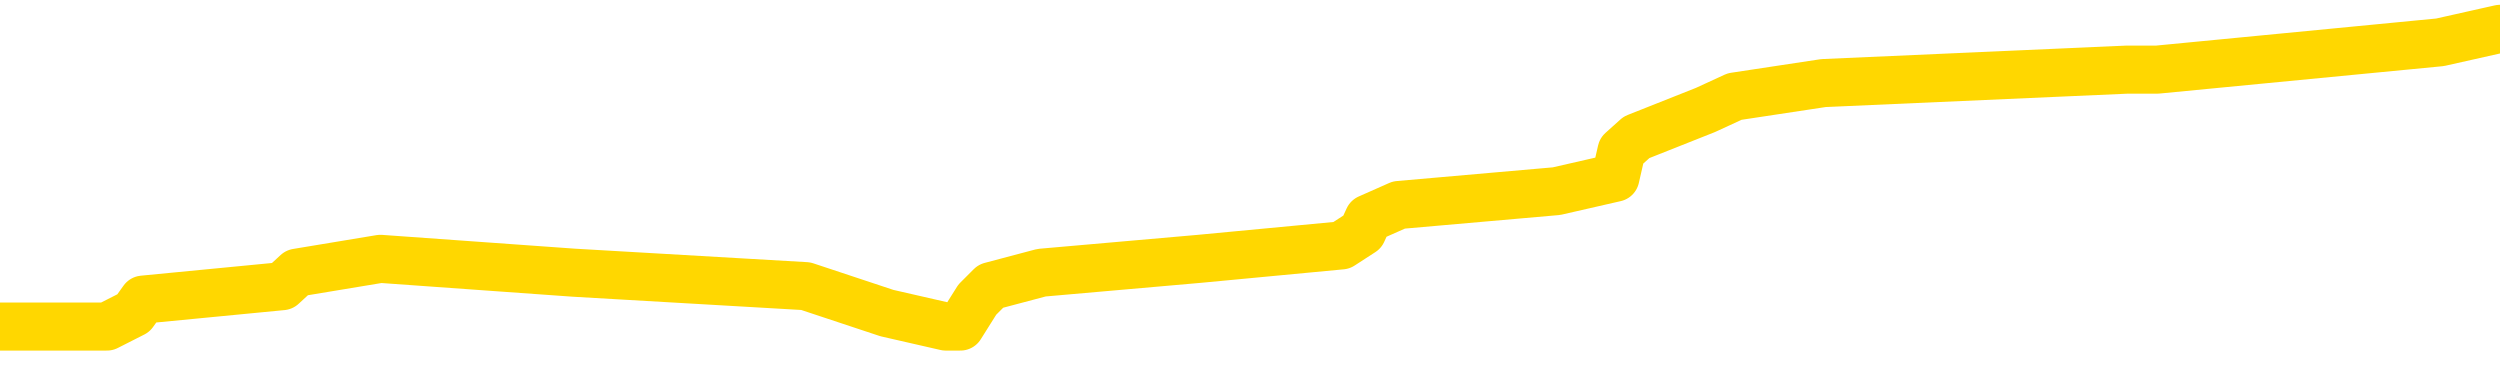 <svg xmlns="http://www.w3.org/2000/svg" version="1.1" viewBox="0 0 6500 1000">
	<path fill="none" stroke="gold" stroke-width="125" stroke-linecap="round" stroke-linejoin="round" d="M0 82552  L-718615 82552 L-718430 82517 L-717940 82447 L-717647 82412 L-717335 82341 L-717101 82306 L-717047 82236 L-716988 82165 L-716835 82130 L-716795 82060 L-716662 82024 L-716369 81989 L-715829 81989 L-715218 81954 L-715171 81954 L-714530 81919 L-714497 81919 L-713972 81919 L-713839 81884 L-713449 81813 L-713121 81743 L-713003 81673 L-712792 81602 L-712075 81602 L-711505 81567 L-711398 81567 L-711224 81532 L-711002 81461 L-710601 81426 L-710575 81356 L-709647 81286 L-709559 81215 L-709477 81145 L-709407 81074 L-709110 81039 L-708958 80969 L-707068 81004 L-706967 81004 L-706705 81004 L-706411 81039 L-706270 80969 L-706021 80969 L-705985 80934 L-705827 80899 L-705363 80828 L-705110 80793 L-704898 80723 L-704647 80687 L-704298 80652 L-703370 80582 L-703277 80511 L-702866 80476 L-701695 80406 L-700506 80371 L-700414 80300 L-700386 80230 L-700120 80160 L-699821 80089 L-699693 80019 L-699655 79948 L-698841 79948 L-698457 79984 L-697396 80019 L-697335 80019 L-697070 80723 L-696598 81391 L-696406 82060 L-696142 82728 L-695806 82693 L-695670 82658 L-695215 82623 L-694471 82587 L-694454 82552 L-694288 82482 L-694220 82482 L-693704 82447 L-692676 82447 L-692479 82412 L-691991 82376 L-691629 82341 L-691220 82341 L-690835 82376 L-689131 82376 L-689033 82376 L-688961 82376 L-688900 82376 L-688715 82341 L-688379 82341 L-687738 82306 L-687662 82271 L-687600 82271 L-687414 82236 L-687334 82236 L-687157 82200 L-687138 82165 L-686908 82165 L-686520 82130 L-685631 82130 L-685592 82095 L-685504 82060 L-685476 81989 L-684468 81954 L-684318 81884 L-684294 81849 L-684161 81813 L-684122 81778 L-682863 81743 L-682805 81743 L-682266 81708 L-682213 81708 L-682166 81708 L-681771 81673 L-681632 81637 L-681432 81602 L-681285 81602 L-681121 81602 L-680844 81637 L-680485 81637 L-679933 81602 L-679288 81567 L-679029 81497 L-678875 81461 L-678474 81426 L-678434 81391 L-678314 81356 L-678252 81391 L-678238 81391 L-678144 81391 L-677851 81356 L-677700 81215 L-677369 81145 L-677291 81074 L-677216 81039 L-676989 80934 L-676923 80863 L-676695 80793 L-676642 80723 L-676478 80687 L-675472 80652 L-675289 80617 L-674738 80582 L-674344 80511 L-673947 80476 L-673097 80406 L-673019 80371 L-672440 80336 L-671998 80336 L-671757 80300 L-671600 80300 L-671199 80230 L-671179 80230 L-670734 80195 L-670328 80160 L-670193 80089 L-670017 80019 L-669881 79948 L-669631 79878 L-668631 79843 L-668549 79808 L-668413 79773 L-668375 79737 L-667485 79702 L-667269 79667 L-666826 79632 L-666708 79597 L-666652 79561 L-665975 79561 L-665875 79526 L-665846 79526 L-664504 79491 L-664099 79456 L-664059 79421 L-663131 79385 L-663033 79350 L-662900 79315 L-662495 79280 L-662469 79245 L-662376 79210 L-662160 79174 L-661749 79104 L-660595 79034 L-660304 78963 L-660275 78893 L-659667 78858 L-659417 78787 L-659397 78752 L-658468 78717 L-658416 78647 L-658294 78611 L-658276 78541 L-658121 78506 L-657945 78435 L-657809 78400 L-657752 78365 L-657644 78330 L-657559 78295 L-657326 78260 L-657251 78224 L-656942 78189 L-656825 78154 L-656655 78119 L-656564 78084 L-656461 78084 L-656438 78048 L-656361 78048 L-656263 77978 L-655896 77943 L-655791 77908 L-655288 77872 L-654836 77837 L-654798 77802 L-654774 77767 L-654733 77732 L-654604 77697 L-654503 77661 L-654062 77626 L-653780 77591 L-653187 77556 L-653057 77521 L-652782 77450 L-652630 77415 L-652477 77380 L-652391 77309 L-652313 77274 L-652128 77239 L-652077 77239 L-652049 77204 L-651970 77169 L-651947 77134 L-651663 77063 L-651060 76993 L-650064 76958 L-649766 76922 L-649032 76887 L-648788 76852 L-648698 76817 L-648121 76782 L-647422 76747 L-646670 76711 L-646352 76676 L-645969 76606 L-645892 76571 L-645257 76535 L-645072 76500 L-644984 76500 L-644854 76500 L-644542 76465 L-644492 76430 L-644350 76395 L-644329 76359 L-643361 76324 L-642815 76289 L-642337 76289 L-642276 76289 L-641952 76289 L-641931 76254 L-641869 76254 L-641658 76219 L-641582 76184 L-641527 76148 L-641504 76113 L-641465 76078 L-641450 76043 L-640692 76008 L-640676 75972 L-639876 75937 L-639724 75902 L-638819 75867 L-638313 75832 L-638083 75761 L-638042 75761 L-637927 75726 L-637750 75691 L-636996 75726 L-636861 75691 L-636697 75656 L-636379 75621 L-636203 75550 L-635181 75480 L-635157 75409 L-634906 75374 L-634693 75304 L-634059 75269 L-633821 75198 L-633789 75128 L-633611 75058 L-633530 74987 L-633441 74952 L-633376 74882 L-632936 74811 L-632913 74776 L-632372 74741 L-632116 74706 L-631621 74671 L-630744 74635 L-630707 74600 L-630654 74565 L-630613 74530 L-630496 74495 L-630219 74459 L-630012 74389 L-629815 74319 L-629792 74248 L-629742 74178 L-629702 74143 L-629624 74108 L-629027 74037 L-628967 74002 L-628863 73967 L-628709 73932 L-628077 73896 L-627397 73861 L-627094 73791 L-626747 73756 L-626549 73720 L-626501 73650 L-626181 73615 L-625553 73580 L-625406 73545 L-625370 73509 L-625312 73474 L-625236 73404 L-624994 73404 L-624906 73369 L-624812 73333 L-624518 73298 L-624384 73263 L-624324 73228 L-624287 73157 L-624015 73157 L-623009 73122 L-622833 73087 L-622782 73087 L-622490 73052 L-622297 72982 L-621964 72946 L-621458 72911 L-620896 72841 L-620881 72770 L-620864 72735 L-620764 72665 L-620649 72595 L-620610 72524 L-620572 72489 L-620507 72489 L-620479 72454 L-620340 72489 L-620047 72489 L-619997 72489 L-619892 72489 L-619627 72454 L-619162 72419 L-619018 72419 L-618963 72348 L-618906 72313 L-618715 72278 L-618350 72243 L-618135 72243 L-617941 72243 L-617883 72243 L-617824 72172 L-617670 72137 L-617400 72102 L-616970 72278 L-616955 72278 L-616878 72243 L-616813 72207 L-616684 71961 L-616661 71926 L-616377 71891 L-616329 71856 L-616274 71820 L-615812 71785 L-615773 71785 L-615732 71750 L-615542 71715 L-615062 71680 L-614575 71644 L-614558 71609 L-614520 71574 L-614264 71539 L-614186 71469 L-613956 71433 L-613940 71363 L-613646 71293 L-613204 71257 L-612757 71222 L-612252 71187 L-612098 71152 L-611812 71117 L-611772 71046 L-611441 71011 L-611219 70976 L-610702 70906 L-610626 70870 L-610378 70800 L-610184 70730 L-610124 70694 L-609347 70659 L-609273 70659 L-609043 70624 L-609026 70624 L-608964 70589 L-608769 70554 L-608304 70554 L-608281 70519 L-608151 70519 L-606851 70519 L-606834 70519 L-606757 70483 L-606663 70483 L-606446 70483 L-606294 70448 L-606116 70483 L-606061 70519 L-605775 70554 L-605735 70554 L-605365 70554 L-604925 70554 L-604742 70554 L-604421 70519 L-604126 70519 L-603680 70448 L-603608 70413 L-603146 70343 L-602708 70307 L-602526 70272 L-601072 70202 L-600940 70167 L-600483 70096 L-600257 70061 L-599870 69991 L-599354 69920 L-598400 69850 L-597605 69780 L-596931 69744 L-596505 69674 L-596194 69639 L-595964 69533 L-595281 69428 L-595268 69322 L-595058 69181 L-595036 69146 L-594862 69076 L-593912 69041 L-593643 68970 L-592828 68935 L-592518 68865 L-592480 68830 L-592423 68759 L-591806 68724 L-591168 68654 L-589542 68618 L-588868 68583 L-588226 68583 L-588149 68583 L-588092 68583 L-588057 68583 L-588028 68548 L-587916 68478 L-587899 68442 L-587876 68407 L-587722 68372 L-587669 68302 L-587591 68267 L-587472 68231 L-587374 68196 L-587257 68161 L-586987 68091 L-586717 68055 L-586700 67985 L-586500 67950 L-586353 67880 L-586126 67844 L-585992 67809 L-585683 67774 L-585624 67739 L-585270 67668 L-584922 67633 L-584821 67598 L-584757 67528 L-584697 67492 L-584312 67422 L-583931 67387 L-583827 67352 L-583567 67317 L-583296 67246 L-583136 67211 L-583104 67176 L-583042 67141 L-582901 67105 L-582717 67070 L-582672 67035 L-582384 67035 L-582368 67000 L-582135 67000 L-582074 66965 L-582036 66965 L-581456 66929 L-581322 66894 L-581299 66754 L-581281 66507 L-581263 66226 L-581247 65944 L-581223 65663 L-581207 65452 L-581185 65205 L-581169 64959 L-581145 64818 L-581129 64678 L-581107 64572 L-581090 64502 L-581041 64396 L-580969 64290 L-580934 64115 L-580911 63974 L-580875 63833 L-580834 63692 L-580797 63622 L-580781 63481 L-580757 63376 L-580720 63305 L-580703 63200 L-580679 63129 L-580662 63059 L-580643 62989 L-580627 62918 L-580598 62813 L-580572 62707 L-580527 62672 L-580510 62602 L-580468 62566 L-580420 62496 L-580350 62426 L-580334 62355 L-580318 62285 L-580256 62250 L-580217 62214 L-580178 62179 L-580012 62144 L-579947 62109 L-579931 62074 L-579886 62003 L-579828 61968 L-579615 61933 L-579582 61898 L-579540 61863 L-579461 61827 L-578924 61792 L-578846 61757 L-578742 61687 L-578653 61652 L-578477 61616 L-578126 61581 L-577970 61546 L-577533 61511 L-577376 61476 L-577246 61440 L-576542 61370 L-576341 61335 L-575380 61264 L-574898 61229 L-574799 61229 L-574707 61194 L-574462 61159 L-574388 61124 L-573946 61053 L-573849 61018 L-573834 60983 L-573818 60948 L-573794 60913 L-573328 60877 L-573111 60842 L-572971 60807 L-572677 60772 L-572589 60737 L-572547 60701 L-572518 60666 L-572345 60631 L-572286 60596 L-572210 60561 L-572129 60526 L-572059 60526 L-571750 60490 L-571665 60455 L-571451 60420 L-571416 60385 L-570733 60350 L-570634 60314 L-570429 60279 L-570382 60244 L-570104 60209 L-570042 60174 L-570025 60103 L-569947 60068 L-569639 59998 L-569614 59963 L-569560 59892 L-569538 59857 L-569415 59822 L-569279 59751 L-569035 59716 L-568910 59716 L-568263 59681 L-568247 59681 L-568222 59681 L-568042 59611 L-567966 59576 L-567874 59540 L-567446 59505 L-567030 59470 L-566637 59400 L-566559 59364 L-566540 59329 L-566176 59294 L-565940 59259 L-565712 59224 L-565399 59188 L-565321 59153 L-565240 59083 L-565062 59013 L-565046 58977 L-564781 58907 L-564701 58872 L-564471 58837 L-564245 58801 L-563929 58801 L-563754 58766 L-563393 58766 L-563001 58731 L-562931 58661 L-562868 58625 L-562727 58555 L-562676 58520 L-562574 58450 L-562072 58414 L-561875 58379 L-561628 58344 L-561443 58309 L-561143 58274 L-561067 58238 L-560901 58168 L-560017 58133 L-559988 58062 L-559865 57992 L-559286 57957 L-559208 57922 L-558495 57922 L-558183 57922 L-557970 57922 L-557953 57922 L-557567 57922 L-557042 57851 L-556595 57816 L-556266 57781 L-556113 57746 L-555787 57746 L-555609 57711 L-555527 57711 L-555321 57640 L-555146 57605 L-554217 57570 L-553327 57535 L-553288 57500 L-553060 57500 L-552681 57464 L-551893 57429 L-551659 57394 L-551583 57359 L-551226 57324 L-550654 57253 L-550387 57218 L-550000 57183 L-549897 57183 L-549727 57183 L-549108 57183 L-548897 57183 L-548589 57183 L-548536 57148 L-548409 57112 L-548356 57077 L-548236 57042 L-547900 56972 L-546941 56937 L-546810 56866 L-546608 56831 L-545977 56796 L-545665 56761 L-545251 56725 L-545224 56690 L-545079 56655 L-544659 56620 L-543326 56620 L-543279 56585 L-543151 56514 L-543134 56479 L-542556 56409 L-542350 56374 L-542320 56338 L-542280 56303 L-542222 56268 L-542185 56233 L-542106 56198 L-541963 56162 L-541509 56127 L-541391 56092 L-541106 56057 L-540733 56022 L-540637 55986 L-540310 55951 L-539955 55916 L-539785 55881 L-539738 55846 L-539629 55811 L-539540 55775 L-539512 55740 L-539436 55670 L-539132 55635 L-539099 55564 L-539027 55529 L-538659 55494 L-538323 55459 L-538243 55459 L-538023 55423 L-537852 55388 L-537824 55353 L-537327 55318 L-536778 55248 L-535897 55212 L-535799 55142 L-535722 55107 L-535447 55072 L-535200 55001 L-535126 54966 L-535064 54896 L-534946 54861 L-534903 54825 L-534793 54790 L-534716 54720 L-534016 54685 L-533770 54649 L-533730 54614 L-533574 54579 L-532975 54579 L-532748 54579 L-532656 54579 L-532181 54579 L-531583 54509 L-531064 54473 L-531043 54438 L-530897 54403 L-530577 54403 L-530035 54403 L-529803 54403 L-529633 54403 L-529146 54368 L-528919 54333 L-528834 54298 L-528488 54262 L-528162 54262 L-527639 54227 L-527311 54192 L-526711 54157 L-526513 54086 L-526461 54051 L-526421 54016 L-526139 53981 L-525455 53910 L-525145 53875 L-525120 53805 L-524929 53770 L-524706 53735 L-524620 53699 L-523956 53629 L-523932 53594 L-523710 53523 L-523380 53488 L-523028 53418 L-522823 53383 L-522591 53312 L-522333 53277 L-522143 53207 L-522096 53172 L-521869 53136 L-521834 53101 L-521678 53066 L-521463 53031 L-521290 52996 L-521199 52960 L-520922 52925 L-520678 52890 L-520363 52855 L-519937 52855 L-519899 52855 L-519416 52855 L-519183 52855 L-518971 52820 L-518745 52785 L-518195 52785 L-517948 52749 L-517114 52749 L-517058 52714 L-517036 52679 L-516878 52644 L-516417 52609 L-516376 52573 L-516036 52503 L-515903 52468 L-515680 52433 L-515108 52397 L-514636 52362 L-514441 52327 L-514249 52292 L-514059 52257 L-513957 52222 L-513589 52186 L-513543 52151 L-513461 52116 L-512168 52081 L-512119 52046 L-511851 52046 L-511706 52046 L-511155 52046 L-511038 52010 L-510957 51975 L-510597 51940 L-510374 51905 L-510092 51870 L-509763 51799 L-509255 51764 L-509143 51729 L-509064 51694 L-508900 51659 L-508605 51659 L-508136 51659 L-507940 51694 L-507889 51694 L-507240 51659 L-507118 51623 L-506664 51623 L-506628 51588 L-506160 51553 L-506049 51518 L-506033 51483 L-505816 51483 L-505636 51447 L-505104 51447 L-504074 51447 L-503875 51412 L-503417 51377 L-502468 51307 L-502370 51271 L-502016 51201 L-501955 51166 L-501941 51131 L-501905 51096 L-501536 51060 L-501416 51025 L-501174 50990 L-501010 50955 L-500823 50920 L-500702 50884 L-499631 50814 L-498773 50779 L-498561 50709 L-498464 50673 L-498289 50603 L-497956 50568 L-497884 50533 L-497827 50497 L-497651 50497 L-497263 50462 L-497027 50427 L-496916 50392 L-496799 50357 L-495818 50321 L-495793 50286 L-495198 50216 L-495166 50216 L-495017 50181 L-494733 50146 L-493821 50146 L-492875 50146 L-492722 50110 L-492619 50110 L-492488 50075 L-492345 50040 L-492318 50005 L-492204 49970 L-491986 49934 L-491304 49899 L-491175 49864 L-490872 49829 L-490632 49758 L-490299 49723 L-489660 49688 L-489318 49618 L-489256 49583 L-489100 49583 L-488179 49583 L-487708 49583 L-487665 49583 L-487652 49547 L-487611 49512 L-487589 49477 L-487562 49442 L-487418 49407 L-486995 49371 L-486660 49371 L-486469 49336 L-486040 49336 L-485853 49301 L-485464 49231 L-484929 49195 L-484557 49160 L-484535 49160 L-484285 49125 L-484167 49090 L-484091 49055 L-483955 49020 L-483916 48984 L-483836 48949 L-483442 48914 L-482946 48879 L-482834 48808 L-482661 48773 L-482353 48738 L-481905 48703 L-481582 48668 L-481440 48597 L-481013 48527 L-480859 48457 L-480804 48386 L-479990 48351 L-479971 48316 L-479599 48281 L-479542 48281 L-478413 48245 L-478345 48245 L-477787 48210 L-477592 48175 L-477456 48140 L-477222 48105 L-476875 48070 L-476841 47999 L-476805 47964 L-476737 47894 L-476388 47858 L-476216 47823 L-475731 47788 L-475715 47753 L-475390 47718 L-475232 47682 L-474091 47612 L-474067 47577 L-473875 47507 L-473681 47471 L-473431 47436 L-473414 47401 L-472394 47366 L-472096 47331 L-472021 47295 L-471884 47225 L-471709 47190 L-471132 47119 L-470916 47084 L-470853 47049 L-470722 47014 L-470685 46944 L-470162 46908 L-470024 60772 L-470010 60772 L-469987 60772 L-469966 60772 L-469739 46873 L-468963 46873 L-468922 46873 L-468554 46873 L-468476 46838 L-468424 46803 L-467751 46768 L-467008 46732 L-466583 46732 L-466136 46697 L-465074 46662 L-464762 46592 L-464352 46592 L-464280 46557 L-463756 46557 L-463661 46557 L-463643 46557 L-463199 46521 L-463013 46451 L-462233 46381 L-461561 46345 L-461148 46240 L-460917 46169 L-460776 46134 L-460694 46064 L-460674 46029 L-460598 46029 L-460470 45994 L-460153 46029 L-459929 46029 L-459604 45994 L-459542 45994 L-459172 45994 L-459139 45994 L-458930 45994 L-458262 45994 L-458185 45994 L-458027 45923 L-457916 45923 L-457590 45888 L-457435 45853 L-457094 45853 L-457037 45782 L-456699 45712 L-456495 45677 L-456442 45606 L-455066 45571 L-454936 45536 L-454503 45501 L-454182 45466 L-453355 45395 L-453231 45360 L-452500 45290 L-452345 45219 L-452304 45184 L-452250 45149 L-452227 45114 L-452113 45079 L-451816 45043 L-451527 45008 L-451472 44973 L-451352 44938 L-451321 44903 L-451222 44868 L-450778 44868 L-450626 44832 L-449791 44832 L-449249 44797 L-448914 44797 L-448899 44762 L-448823 44727 L-448707 44692 L-448512 44656 L-448248 44621 L-447413 44586 L-447317 44551 L-446795 44516 L-446754 44480 L-446654 44445 L-445826 44445 L-445691 44410 L-445352 44410 L-444798 44375 L-444419 44340 L-444256 44305 L-443946 44269 L-443133 44234 L-442827 44199 L-442559 44199 L-442237 44199 L-441916 44234 L-441641 44234 L-440812 44164 L-440717 44129 L-440624 44023 L-440520 43918 L-440133 43812 L-439653 43742 L-439637 43706 L-439518 43671 L-439150 43601 L-439055 43566 L-438221 43495 L-438144 43460 L-437845 43425 L-437754 43390 L-437347 43319 L-437237 43249 L-436537 43214 L-436064 43179 L-436004 43143 L-435785 43073 L-435511 43038 L-435398 43003 L-434371 42967 L-433985 42932 L-433965 42897 L-433632 42862 L-433387 42827 L-432954 42792 L-432844 42756 L-432726 42721 L-432274 42651 L-431684 42616 L-431347 42580 L-429455 42545 L-429341 42475 L-429129 42440 L-427811 42404 L-427704 34488 L-427638 26676 L-427602 19463 L-427540 19463 L-427041 27309 L-426366 35051 L-426344 42193 L-426073 42123 L-425105 42123 L-424416 42088 L-424254 42053 L-423713 42017 L-423624 41982 L-422604 41947 L-421656 41877 L-421291 41912 L-421188 41947 L-420600 41947 L-420540 41947 L-420440 41912 L-420000 41842 L-419892 41806 L-419451 41771 L-418451 41666 L-418194 41560 L-418091 41454 L-417961 41384 L-417595 41314 L-417014 41243 L-416983 41208 L-416667 41173 L-414684 41138 L-414569 41103 L-414501 41103 L-414142 41067 L-412524 41032 L-412346 41032 L-412202 41032 L-411379 41067 L-411327 41103 L-411272 41103 L-410838 41103 L-409857 41138 L-409784 41138 L-408699 41103 L-408486 41103 L-407770 41032 L-407381 40997 L-407163 40927 L-406843 40856 L-406349 40786 L-406222 40751 L-405993 40680 L-405760 40610 L-405701 40575 L-405412 40540 L-405140 40469 L-404110 40434 L-402445 40399 L-402025 40364 L-401888 40328 L-401732 40328 L-401427 40293 L-401199 40223 L-401040 40188 L-400881 40117 L-400712 40047 L-400664 40012 L-400611 39977 L-400589 39977 L-400203 39941 L-399953 39941 L-399683 39941 L-399522 39941 L-399433 39941 L-397774 39941 L-397609 39977 L-397229 39941 L-396769 39941 L-396159 39871 L-395066 39836 L-394635 39801 L-394603 39766 L-394541 39730 L-394524 39695 L-392820 39660 L-392778 39625 L-392312 39590 L-392125 39554 L-392093 39484 L-391497 39449 L-391448 39414 L-391125 39378 L-391074 39343 L-390864 39308 L-390846 39273 L-390579 39203 L-390527 39167 L-390058 39132 L-389547 39062 L-389469 39062 L-389174 39027 L-389158 38991 L-389119 38956 L-389048 38921 L-388891 38886 L-387945 38886 L-387889 38886 L-387368 38886 L-387175 38851 L-387074 38851 L-386848 38815 L-386339 38815 L-385951 39766 L-385881 39766 L-385533 39730 L-385176 39695 L-384047 38675 L-383995 38604 L-383769 38569 L-383735 38534 L-383610 38464 L-383512 38464 L-383247 38464 L-382507 38499 L-381928 38499 L-381635 38499 L-380929 38499 L-380750 38464 L-380727 38464 L-380091 38428 L-379780 38393 L-379383 38393 L-379354 38358 L-379333 38323 L-379179 38288 L-378494 38288 L-378477 38288 L-378137 38288 L-377865 38252 L-377827 38217 L-377771 38147 L-377749 38112 L-377678 38077 L-377346 38041 L-377239 38006 L-377211 37936 L-377013 37901 L-376860 37865 L-375992 37830 L-375429 37760 L-375413 37760 L-375312 37725 L-375210 37760 L-375063 37760 L-374985 37760 L-374947 37725 L-374892 37690 L-374818 37654 L-374673 37619 L-374192 37619 L-373787 37584 L-372921 37619 L-372901 37619 L-372643 37619 L-372567 37619 L-372538 37584 L-372527 37514 L-372510 37478 L-372217 37443 L-372177 37408 L-372106 37373 L-372032 37338 L-371827 37302 L-371667 37197 L-371366 37091 L-371288 36951 L-371271 36845 L-371055 36775 L-370824 36775 L-370714 36810 L-370344 36845 L-370186 36845 L-369954 36845 L-369786 36845 L-369641 36810 L-369509 36775 L-368233 36704 L-367829 36634 L-367769 36599 L-367652 36528 L-367227 36493 L-367211 36423 L-367149 36388 L-366876 36317 L-366764 36282 L-366481 36212 L-366204 36176 L-365779 36106 L-365756 36071 L-365678 36036 L-365553 36001 L-364966 35965 L-364575 35930 L-364239 35895 L-363650 35860 L-363548 35860 L-363378 35825 L-363241 35825 L-362414 35789 L-361228 35754 L-361192 35719 L-361137 35719 L-360916 35684 L-360711 35684 L-360557 35684 L-360300 35649 L-360223 35614 L-359681 35578 L-359644 35543 L-359395 35508 L-359008 35473 L-358182 35438 L-357824 35402 L-357514 35402 L-357256 35367 L-357032 35332 L-356626 35297 L-356509 35262 L-356326 35226 L-356273 35226 L-356084 35191 L-355914 35156 L-355885 35121 L-355604 35086 L-355294 35051 L-355156 35015 L-354846 34980 L-354652 34980 L-354637 34945 L-353917 34945 L-353784 34875 L-353486 34839 L-353396 34804 L-352795 34804 L-352757 34769 L-352678 34734 L-352058 34699 L-351907 34628 L-351866 34593 L-351555 34558 L-351363 34523 L-351171 34452 L-351115 34382 L-350806 34347 L-350754 34312 L-350699 34347 L-350674 34347 L-350549 34347 L-349738 34312 L-349662 34276 L-349121 34241 L-348852 34206 L-348193 34171 L-347285 34136 L-347044 34100 L-346512 34065 L-346295 34030 L-345187 34065 L-345137 34065 L-344361 34065 L-343813 34030 L-343702 33995 L-343549 33925 L-343494 33889 L-343329 33854 L-342952 33819 L-342504 33784 L-342449 33749 L-342295 33713 L-341615 33678 L-341395 33643 L-340877 33608 L-340028 33538 L-340012 33502 L-338221 33467 L-337667 33432 L-337549 33397 L-336544 33362 L-336507 33326 L-336274 33326 L-336182 33326 L-336142 33326 L-335810 33291 L-335458 33256 L-335193 33186 L-334906 33150 L-334595 33080 L-334341 33010 L-334247 32975 L-333757 32939 L-333550 32904 L-332984 32869 L-332870 32904 L-332519 32869 L-332467 32869 L-332427 32869 L-331824 32799 L-331090 32728 L-330509 32658 L-330273 32587 L-329733 32482 L-329580 32412 L-329079 32376 L-328869 32306 L-328846 32306 L-328787 32271 L-327825 32271 L-327647 32236 L-327205 32200 L-327181 32130 L-327026 32095 L-326944 32095 L-326794 32130 L-326147 32130 L-326097 32095 L-324977 32060 L-323993 32024 L-323932 31989 L-323211 31954 L-322346 31919 L-321967 31884 L-321749 31884 L-320989 31849 L-320937 31813 L-320628 31743 L-319776 31743 L-319583 31708 L-319407 31673 L-319182 31673 L-319056 31637 L-318863 31637 L-318631 31602 L-318461 31637 L-318175 31602 L-317896 31602 L-317813 31567 L-317642 31532 L-317625 31461 L-317471 31426 L-317432 31391 L-316657 31356 L-316580 31356 L-316348 31286 L-315921 31250 L-315576 31215 L-314992 31180 L-314724 31180 L-314465 31180 L-314335 31110 L-314319 31074 L-314205 31039 L-314181 31004 L-313947 30969 L-313911 30934 L-312595 30934 L-312540 30899 L-311861 30828 L-311288 30828 L-311163 30828 L-311010 30828 L-310933 30828 L-310621 30758 L-310348 30723 L-310259 30652 L-310157 30652 L-309229 30617 L-309153 30617 L-308789 30617 L-308764 30582 L-308728 30547 L-307952 30476 L-307860 30441 L-307720 30406 L-307319 30371 L-307057 30371 L-306813 30406 L-306599 30371 L-306519 30371 L-306443 30371 L-306366 30371 L-306179 30406 L-306113 30406 L-305863 30406 L-305808 30371 L-305671 30336 L-305591 30265 L-305478 30230 L-305254 30195 L-305090 30160 L-305049 30124 L-304880 30089 L-304509 30054 L-304494 30019 L-304378 29984 L-303657 29948 L-303621 29913 L-303488 29913 L-303140 29878 L-302729 29878 L-302693 29878 L-302615 29843 L-302576 29808 L-302212 29773 L-302007 29737 L-301992 29702 L-301647 29667 L-301298 29667 L-300973 29667 L-300871 29632 L-300718 29632 L-300524 29597 L-300292 29597 L-300200 29597 L-300044 29597 L-299967 29597 L-299926 29561 L-299813 29526 L-299789 29491 L-299539 29491 L-299400 29421 L-298822 29315 L-297994 29245 L-297506 29174 L-297384 29139 L-297346 29104 L-297333 29069 L-297181 28998 L-297080 28928 L-296847 28893 L-296457 28823 L-296152 28787 L-296137 28752 L-295966 28717 L-295728 28647 L-295131 28647 L-294527 28611 L-294488 28611 L-294447 28611 L-294294 28576 L-294241 28541 L-294178 28506 L-294110 28471 L-294056 28400 L-294031 28365 L-293984 28330 L-293889 28260 L-293752 28224 L-293599 28189 L-293467 28154 L-293426 28154 L-293390 28119 L-293328 28084 L-293055 28013 L-292741 27978 L-292700 27908 L-292615 27872 L-292437 27837 L-292200 27802 L-291842 27767 L-291812 27732 L-291243 27697 L-291120 27661 L-290884 27626 L-290861 27626 L-290580 27591 L-290295 27591 L-290039 27591 L-289467 27556 L-289171 27521 L-289095 27485 L-288396 27450 L-288318 27415 L-288283 27380 L-288257 27345 L-288205 27274 L-288011 27239 L-287871 27169 L-287835 27134 L-287795 27098 L-287199 27063 L-286967 27028 L-286684 27274 L-286629 27485 L-286555 27732 L-286477 27943 L-286241 27872 L-285997 27837 L-285861 27802 L-285755 27767 L-285675 27732 L-285288 27661 L-285161 27626 L-285009 27591 L-284971 27556 L-284825 27521 L-284603 27485 L-284430 27450 L-284361 27415 L-283539 27345 L-283523 27345 L-283228 27309 L-282441 27274 L-282131 27274 L-281984 27239 L-281756 27204 L-281556 27134 L-280619 27098 L-280582 27063 L-280559 27028 L-280518 26958 L-280250 26922 L-279653 26887 L-279590 26852 L-279554 26817 L-279537 26782 L-278842 26782 L-278641 26782 L-278609 26782 L-278275 26782 L-278168 26747 L-277543 26676 L-277039 26641 L-277002 26571 L-276560 26571 L-276463 26535 L-276305 26535 L-275991 26535 L-275979 26535 L-275539 26571 L-275057 26606 L-274928 26606 L-274608 26606 L-274539 26571 L-274235 26571 L-274059 26535 L-273866 26500 L-273623 26430 L-273425 26359 L-273400 26289 L-272822 26254 L-272752 26219 L-272342 26184 L-272288 26148 L-272241 26113 L-271877 26078 L-271731 26043 L-271526 26008 L-271430 26008 L-271274 25972 L-271213 25937 L-271065 25867 L-270965 25832 L-270408 25832 L-270386 25902 L-270214 25937 L-269672 25972 L-269611 25972 L-269557 25902 L-269528 25832 L-269457 25796 L-269441 25726 L-269377 25691 L-269341 25621 L-269186 25585 L-268860 25550 L-268294 25515 L-268280 25480 L-268218 25409 L-268116 25339 L-268070 25339 L-267827 25304 L-267405 25304 L-267250 25304 L-265509 25233 L-264967 25198 L-264024 25163 L-263615 25128 L-263073 25058 L-262877 25022 L-262708 24987 L-262413 24952 L-262298 24917 L-262283 24917 L-262128 24882 L-261988 24846 L-261911 24776 L-261780 24776 L-261432 24776 L-261061 24811 L-260463 24811 L-260287 24811 L-260131 24776 L-259862 24741 L-259711 24741 L-259419 24846 L-259396 24917 L-259313 24987 L-259085 25058 L-258386 25022 L-258259 24987 L-257828 24952 L-257734 24917 L-256529 24917 L-256480 24882 L-256186 24882 L-255783 24846 L-255507 24776 L-255488 24741 L-255370 24706 L-255294 24671 L-255112 24635 L-254632 24600 L-254181 24530 L-253771 24495 L-253740 24459 L-253322 24424 L-253208 24424 L-253090 24424 L-253075 24424 L-252880 24389 L-252859 24319 L-252626 24283 L-252183 24248 L-251864 24178 L-251399 24178 L-251234 24143 L-251079 24108 L-250923 24108 L-250470 24108 L-250150 24108 L-250096 24143 L-249724 24143 L-249687 24178 L-249360 24178 L-249244 24143 L-249145 24108 L-248819 24037 L-248432 24002 L-248171 23967 L-247813 23896 L-247556 23861 L-245386 23826 L-245337 23791 L-245314 23756 L-244903 23756 L-244841 23756 L-244771 23791 L-244540 23791 L-244229 23756 L-243926 23685 L-243882 23650 L-243574 23615 L-243441 23580 L-243224 23545 L-242512 23509 L-242357 23509 L-242219 23474 L-242070 23474 L-242049 23474 L-241854 23439 L-241829 23404 L-241738 23369 L-241716 23333 L-241700 23298 L-241600 23263 L-240671 23228 L-240213 23228 L-239121 23157 L-238698 23157 L-238295 23122 L-238256 23087 L-238002 23052 L-237228 22982 L-237212 22946 L-237187 22911 L-236994 22876 L-236258 22841 L-235989 22806 L-235948 22770 L-235549 22700 L-235524 22665 L-234735 22630 L-234055 22595 L-232684 22559 L-232414 22524 L-232365 22489 L-231828 22419 L-231795 22383 L-231693 22313 L-231369 22278 L-231290 22243 L-231021 22243 L-230108 22207 L-229970 22207 L-229721 22137 L-229175 22137 L-228753 22102 L-228560 22067 L-228545 22067 L-228407 21996 L-228313 21961 L-228186 21926 L-227926 21891 L-227901 21820 L-227810 21785 L-227500 21750 L-227439 21715 L-227322 21715 L-226973 21715 L-226162 21715 L-225931 21644 L-225102 21644 L-224869 21574 L-224653 21539 L-224134 21539 L-223496 21504 L-223080 21469 L-222758 21433 L-222277 21398 L-221851 21398 L-221790 21363 L-221442 21363 L-221401 21328 L-221387 21293 L-221288 21222 L-221242 21222 L-220757 21187 L-219956 21187 L-219621 21187 L-218540 21152 L-218060 21117 L-218037 21081 L-217897 21046 L-217341 21011 L-216644 20976 L-216335 20941 L-216114 20906 L-216009 20870 L-215906 20800 L-215235 20765 L-215141 20730 L-215119 20730 L-215042 20694 L-214864 20694 L-214692 20694 L-214511 20659 L-214498 20624 L-214422 20589 L-214257 20554 L-213742 20519 L-213726 20483 L-213586 20483 L-213223 20448 L-213199 20448 L-213069 20413 L-213044 20378 L-212682 20343 L-212156 20272 L-212063 20237 L-211847 20167 L-211753 20131 L-211729 20096 L-211265 20061 L-211188 20061 L-210786 20026 L-210335 20026 L-209083 19991 L-209045 19956 L-208613 19920 L-208580 19885 L-207861 19850 L-207685 19815 L-207549 19780 L-207243 19744 L-207188 19709 L-207163 19639 L-207147 19568 L-206972 19533 L-206782 19498 L-206275 19498 L-205901 19217 L-205563 18900 L-205524 18618 L-204805 18372 L-204712 18337 L-204673 18302 L-204131 18302 L-204108 18267 L-203706 18231 L-203280 18196 L-203009 18196 L-202829 18161 L-202583 18091 L-202560 18055 L-202504 17985 L-201887 17950 L-201384 17915 L-200997 17915 L-200378 17950 L-200162 17950 L-200007 17985 L-198715 17915 L-198615 17880 L-198173 17809 L-197842 17774 L-197541 17704 L-197299 17668 L-196564 17598 L-195985 17563 L-195155 17528 L-195055 17492 L-194497 17457 L-194359 17422 L-192717 17387 L-192657 17387 L-192563 17387 L-191596 17387 L-191418 17352 L-191131 17352 L-190913 17352 L-190835 17317 L-190564 17317 L-190449 17281 L-190295 17246 L-189985 17211 L-189907 17176 L-189816 17176 L-189738 17141 L-189622 17141 L-189443 17105 L-189351 17070 L-189313 17035 L-188810 17035 L-188591 17000 L-188462 17000 L-188307 16965 L-188252 16929 L-188128 16929 L-187743 16894 L-187234 16859 L-187162 16824 L-186682 16789 L-186605 16754 L-186504 16754 L-186271 16718 L-185806 16718 L-185576 16718 L-185560 16718 L-185328 16718 L-185173 16718 L-185111 16718 L-184918 16683 L-184647 16613 L-183896 16578 L-182943 16578 L-182907 16542 L-182682 16542 L-182242 16542 L-181961 16472 L-181613 16437 L-180544 16402 L-179616 16402 L-179485 16402 L-179439 16402 L-179369 16366 L-179215 16366 L-179137 16296 L-178964 16226 L-178529 16155 L-178325 16120 L-178264 16050 L-177682 16015 L-177528 15944 L-177412 15909 L-177371 15874 L-177202 15839 L-177065 15804 L-176854 15733 L-176777 15698 L-176754 15663 L-176545 15592 L-176135 15557 L-176110 15522 L-175887 15487 L-175742 15452 L-175707 15416 L-175694 15381 L-175671 15346 L-175438 15311 L-175253 15276 L-175035 15241 L-175010 15205 L-174321 15170 L-174217 15135 L-174182 15100 L-174161 15065 L-173967 15029 L-173914 14994 L-173797 14924 L-173715 14924 L-173604 14889 L-173290 14853 L-172830 14818 L-172575 14783 L-172341 14713 L-172211 14678 L-171859 14642 L-171800 14607 L-171647 14572 L-171075 14502 L-170988 14466 L-170835 14396 L-170539 14326 L-170169 14255 L-169866 14185 L-169789 14150 L-169384 14115 L-169216 14115 L-169072 14115 L-168532 14115 L-168471 14115 L-168456 14044 L-168290 14009 L-168084 13974 L-168009 13974 L-167916 13939 L-167506 13903 L-167491 13868 L-167467 13868 L-167274 13833 L-167198 14150 L-167027 14466 L-166965 14748 L-166949 15065 L-166435 15029 L-166213 14994 L-165594 14924 L-165341 14889 L-165147 14853 L-165108 14818 L-165034 14818 L-164969 14818 L-164318 14818 L-164280 14853 L-164106 14853 L-164040 14853 L-163366 14853 L-162977 14783 L-162715 14748 L-162477 14713 L-162399 14642 L-162384 14572 L-162182 14537 L-161811 14466 L-161585 14431 L-160950 14396 L-160930 14396 L-160543 14361 L-160449 14361 L-160391 14326 L-160115 14290 L-159806 14290 L-159728 14255 L-158877 14290 L-158534 14466 L-158097 14678 L-157664 14853 L-157169 15029 L-157019 14994 L-156751 15029 L-155513 15065 L-155456 15135 L-153692 15170 L-153502 15135 L-152492 15100 L-152341 15065 L-151965 15135 L-151644 15205 L-151039 15276 L-150969 15346 L-150792 15311 L-149964 15276 L-149825 15241 L-149438 15205 L-149254 15170 L-149210 15135 L-149090 15100 L-148880 15065 L-148433 14994 L-148085 14959 L-147952 14924 L-147543 14889 L-147193 14889 L-146908 14853 L-146714 14818 L-146560 14818 L-146396 14783 L-146328 14748 L-146228 14748 L-145994 14713 L-145878 14713 L-145825 14678 L-145283 14678 L-144819 14642 L-143637 14642 L-143503 14642 L-143479 14642 L-143426 14642 L-142758 14642 L-141723 14572 L-141530 14537 L-141350 14502 L-141198 14502 L-141158 14466 L-141143 14466 L-141081 14431 L-140756 14396 L-139596 14361 L-139402 14326 L-139225 14290 L-138111 14255 L-137251 14220 L-137145 14220 L-136671 14185 L-136479 14185 L-134157 14150 L-134079 14115 L-133958 14044 L-133924 14009 L-133886 13939 L-133792 13833 L-133576 13763 L-132995 13692 L-132609 13657 L-131836 13622 L-131758 13587 L-131061 13587 L-130519 13587 L-130478 13552 L-130348 13552 L-129884 13516 L-129845 13481 L-129711 13446 L-129343 13411 L-129313 13376 L-129163 13376 L-128762 13340 L-126938 13376 L-126131 13340 L-125413 13340 L-125396 13340 L-125082 13270 L-124521 13235 L-124019 13200 L-123500 13165 L-123479 13129 L-121735 13094 L-121566 13059 L-121370 13024 L-120476 12989 L-119958 12918 L-119747 12883 L-119489 12848 L-118780 12813 L-117830 12777 L-117171 12742 L-117132 12672 L-116846 12637 L-116763 12602 L-116668 12602 L-116536 12566 L-116459 12566 L-115723 12566 L-115386 12531 L-115337 12566 L-115081 12566 L-114795 12531 L-114369 12531 L-113789 12496 L-113530 12496 L-113379 12461 L-113131 12461 L-113093 12461 L-112296 12426 L-112258 12390 L-112081 12390 L-111672 12320 L-111443 12320 L-111367 12320 L-111235 12320 L-111119 12285 L-110771 12250 L-110708 12214 L-110555 12179 L-109814 12144 L-109703 12109 L-109533 12074 L-109494 12039 L-109199 12039 L-108798 12039 L-108622 12039 L-108527 12039 L-108218 12003 L-107416 11968 L-106958 11898 L-106438 11863 L-105949 11827 L-105254 11792 L-104207 11757 L-103938 11757 L-103884 11722 L-103724 11722 L-103472 11722 L-103226 11687 L-103147 11652 L-102933 11581 L-102621 11546 L-102157 11476 L-102143 11440 L-101847 11440 L-101833 11405 L-100842 11370 L-100170 11335 L-99835 11264 L-99219 11264 L-99082 11229 L-98443 11194 L-98313 11159 L-97362 11089 L-97263 11018 L-96703 10983 L-96294 10983 L-95866 10983 L-95775 10948 L-94940 10948 L-94577 10948 L-94537 10983 L-94405 11018 L-94228 11018 L-94011 11018 L-93958 10983 L-93801 10913 L-93548 10877 L-92448 10842 L-92370 10807 L-92151 10772 L-92020 10701 L-91984 10666 L-91790 10631 L-91691 10596 L-91207 10561 L-90923 10526 L-90763 10490 L-90668 10420 L-90396 10385 L-90126 10350 L-90110 10209 L-89972 10103 L-89834 9998 L-89507 9857 L-89198 9787 L-89157 9751 L-89081 9681 L-88966 9646 L-88115 9576 L-87789 9540 L-87458 9505 L-87325 9505 L-87109 9505 L-87093 9505 L-86412 9505 L-86319 9435 L-86295 9400 L-86280 9329 L-86241 9294 L-85829 9224 L-85560 9188 L-85520 9153 L-85152 9153 L-84942 9118 L-83859 9118 L-83843 9083 L-83814 9048 L-83794 9048 L-83417 8977 L-83162 8942 L-82914 8872 L-82775 8801 L-82642 8766 L-82311 8731 L-82218 8696 L-82157 8661 L-81599 8625 L-81537 8590 L-81382 8555 L-81187 8520 L-80995 8485 L-80979 8450 L-80941 8414 L-80902 8379 L-80631 8344 L-80508 8309 L-80476 8274 L-80376 8274 L-80221 8274 L-80079 8274 L-79795 8238 L-79470 8238 L-78774 8203 L-78751 8203 L-78242 8203 L-77396 8203 L-77033 8168 L-76878 8133 L-76274 8133 L-76104 8133 L-76044 8133 L-75988 8098 L-74933 8062 L-74914 8062 L-74009 8062 L-73987 8062 L-73820 8027 L-73578 8027 L-73528 7992 L-73473 7922 L-73336 7887 L-73296 7851 L-72368 7816 L-72313 7816 L-72191 7816 L-72119 7816 L-72003 7816 L-71825 7851 L-70842 7816 L-70703 7816 L-70585 7746 L-70291 7675 L-70043 7640 L-70007 7605 L-69952 7640 L-69931 7640 L-69798 7640 L-69718 7640 L-69581 7605 L-68958 7605 L-68791 7570 L-68327 7570 L-68151 7500 L-68134 7464 L-68074 7429 L-67957 7394 L-67475 7359 L-66779 7324 L-66406 7288 L-66237 7253 L-65271 7218 L-65116 7183 L-64938 7183 L-64846 7148 L-64590 7148 L-64420 7148 L-63773 7112 L-63762 7112 L-63182 7077 L-63044 7077 L-62988 7007 L-62253 6972 L-62214 6937 L-62137 6937 L-61495 6901 L-60721 6901 L-60628 6866 L-60579 6866 L-60564 6831 L-60528 6831 L-60512 6761 L-60449 6725 L-60433 6690 L-60413 6690 L-60258 6655 L-60219 6620 L-60203 6585 L-60164 6549 L-60024 6514 L-59948 6479 L-59583 6444 L-59235 6409 L-58462 6374 L-57859 6338 L-57663 6303 L-57433 6303 L-57295 6268 L-56657 6268 L-56368 6233 L-56346 6233 L-55886 6198 L-55653 6198 L-55598 6162 L-55560 6127 L-55057 6092 L-54507 6057 L-53719 6022 L-52596 6022 L-51701 5986 L-51613 5986 L-51314 5951 L-51242 5916 L-51126 5881 L-49950 5846 L-49602 5811 L-49579 5775 L-49060 5740 L-48913 5705 L-48805 5670 L-48596 5635 L-48441 5599 L-48418 5564 L-48224 5529 L-48148 5494 L-48004 5459 L-47203 5423 L-47057 5388 L-46777 5353 L-46600 5318 L-46290 5283 L-45478 5248 L-44550 5248 L-42958 5212 L-42715 5177 L-42074 5142 L-41878 5107 L-41800 5072 L-41283 5036 L-41051 5036 L-41028 5001 L-40896 5001 L-40557 4966 L-40546 4931 L-40329 4896 L-40292 4861 L-39751 4825 L-39222 4755 L-39154 4720 L-38861 4685 L-38314 4614 L-38278 4579 L-38226 4544 L-38126 4473 L-37894 4473 L-37314 4473 L-37216 4509 L-37142 4509 L-36810 4473 L-36060 4438 L-36021 4403 L-35341 4403 L-35186 4403 L-34860 4368 L-34644 4333 L-34413 4333 L-34116 4298 L-33870 4262 L-33519 4227 L-33466 4192 L-32706 4157 L-32013 4086 L-31663 4016 L-31199 3981 L-30566 3946 L-30157 3910 L-30079 3946 L-29653 3946 L-29010 3910 L-28841 3910 L-28099 3875 L-27912 3840 L-27617 3805 L-27045 3770 L-27019 3735 L-26000 3735 L-25513 3699 L-25420 3699 L-25359 3664 L-25071 3629 L-24785 3594 L-24723 3559 L-24543 3559 L-23832 3523 L-23656 3488 L-23458 3453 L-23306 3418 L-23215 3383 L-23153 3347 L-22611 3347 L-22300 3312 L-22208 3242 L-22131 3172 L-21564 3136 L-21473 3136 L-21218 3066 L-20892 2996 L-20854 2890 L-20700 2785 L-20468 2749 L-20145 2714 L-19013 2679 L-18814 2644 L-18288 2609 L-18043 2609 L-17798 2573 L-17718 2538 L-17698 2468 L-17621 2433 L-17565 2362 L-17488 2327 L-17449 2292 L-17270 2222 L-17233 2186 L-17002 2151 L-15764 2116 L-15437 2081 L-15398 2010 L-14616 1975 L-14469 1940 L-13478 1905 L-13271 1905 L-12845 1905 L-12718 1905 L-12314 1940 L-12226 1905 L-11569 1870 L-10862 1834 L-10253 1799 L-10060 1764 L-9827 1694 L-9208 1659 L-8913 1588 L-8473 1553 L-8319 1518 L-8164 1483 L-7408 1412 L-7057 1377 L-6655 1377 L-6616 1342 L-5610 1342 L-5291 1342 L-5044 1307 L-4344 1236 L-4270 1201 L-3958 1166 L-2878 1131 L-2686 1096 L-2453 1096 L-2258 1060 L-1758 1025 L-1004 1025 L-890 1025 L-690 1025 L-649 990 L-556 955 L-243 920 L-155 884 L-39 849 L278 849 L347 814 L372 779 L734 744 L772 709 L989 673 L1492 709 L2095 744 L2306 814 L2459 849 L2497 849 L2541 779 L2576 744 L2708 709 L3118 673 L3488 638 L3542 603 L3558 568 L3637 533 L4047 497 L4200 462 L4216 392 L4255 357 L4434 286 L4510 251 L4741 216 L5531 181 L5609 181 L6344 110 L6500 75" />
</svg>
